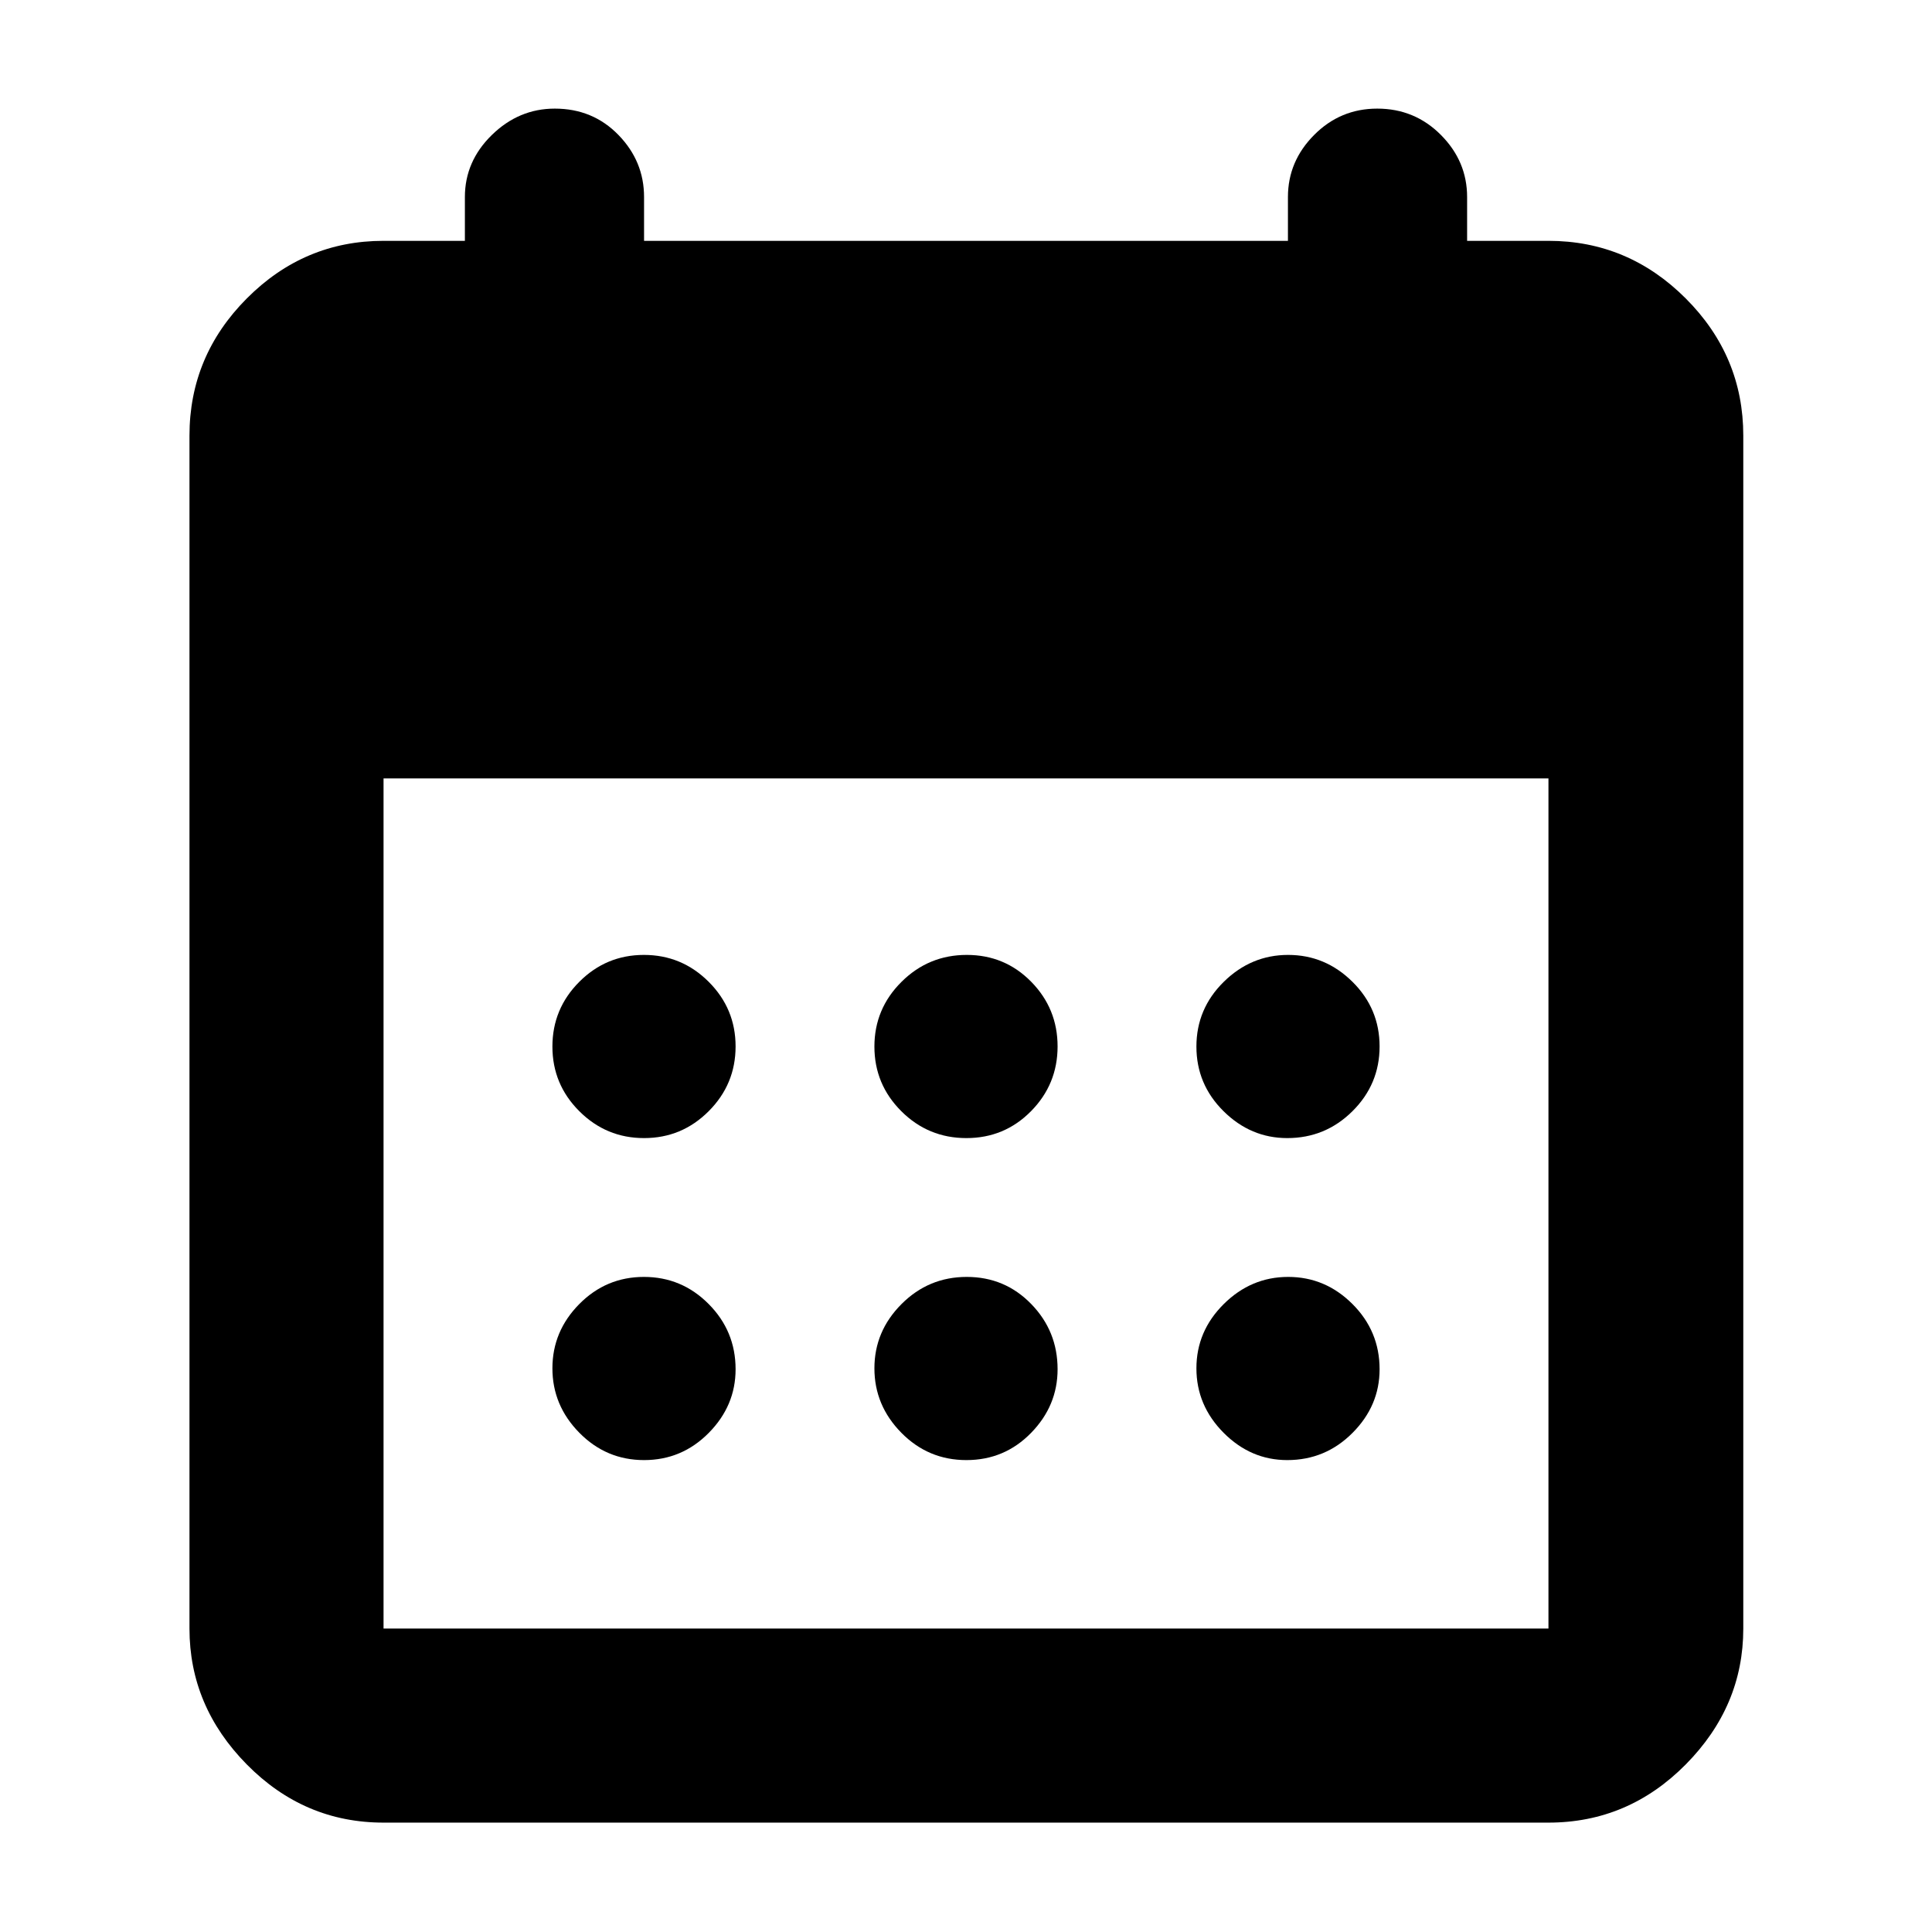 <svg xmlns="http://www.w3.org/2000/svg" height="40" viewBox="0 -960 960 960" width="40"><path d="M190.58-54.35q-39.43 0-67.93-28.89-28.5-28.9-28.5-67.54v-592.74q0-39.59 28.5-68.2t67.93-28.61H231v-21.76q0-17.77 13.41-30.85 13.42-13.09 31.25-13.09 18.91 0 31.64 13.09 12.73 13.08 12.73 30.85v21.76h319.94v-21.76q0-17.77 13.02-30.85 13.01-13.09 31.36-13.09 18.62 0 31.64 13.09Q729-879.86 729-862.09v21.76h40.42q39.59 0 68.2 28.61t28.61 68.2v592.74q0 38.64-28.61 67.54-28.61 28.89-68.2 28.89H190.58Zm0-96.43h578.84v-422.44H190.58v422.44Zm289.61-243.71q-18.95 0-32.32-13.35-13.38-13.35-13.38-32.13t13.47-32.16q13.46-13.38 32.41-13.38 18.94 0 32.04 13.35 13.1 13.35 13.1 32.13t-13.19 32.16q-13.18 13.38-32.13 13.38Zm-160.16 0q-18.78 0-32.16-13.35-13.38-13.35-13.38-32.13t13.35-32.16q13.35-13.38 32.13-13.38t32.16 13.35q13.38 13.35 13.38 32.13t-13.35 32.16q-13.35 13.38-32.13 13.38Zm319.6 0q-18.15 0-31.64-13.35-13.5-13.35-13.5-32.13t13.58-32.16q13.59-13.38 32.02-13.38 18.44 0 31.93 13.35 13.49 13.35 13.49 32.13t-13.47 32.16q-13.46 13.38-32.41 13.38Zm-159.44 160q-18.95 0-32.32-13.58-13.38-13.59-13.38-32.02 0-18.44 13.47-31.93 13.46-13.49 32.41-13.49 18.94 0 32.04 13.47 13.1 13.46 13.1 32.41 0 18.15-13.19 31.64-13.18 13.5-32.13 13.5Zm-160.16 0q-18.78 0-32.16-13.58-13.38-13.59-13.38-32.02 0-18.44 13.35-31.93 13.35-13.49 32.13-13.49t32.16 13.47q13.38 13.46 13.38 32.41 0 18.15-13.35 31.64-13.35 13.5-32.13 13.5Zm319.6 0q-18.15 0-31.64-13.58-13.5-13.59-13.5-32.02 0-18.44 13.58-31.93 13.59-13.49 32.02-13.49 18.44 0 31.93 13.47 13.49 13.46 13.49 32.41 0 18.15-13.47 31.64-13.46 13.5-32.41 13.5Z"/></svg>
